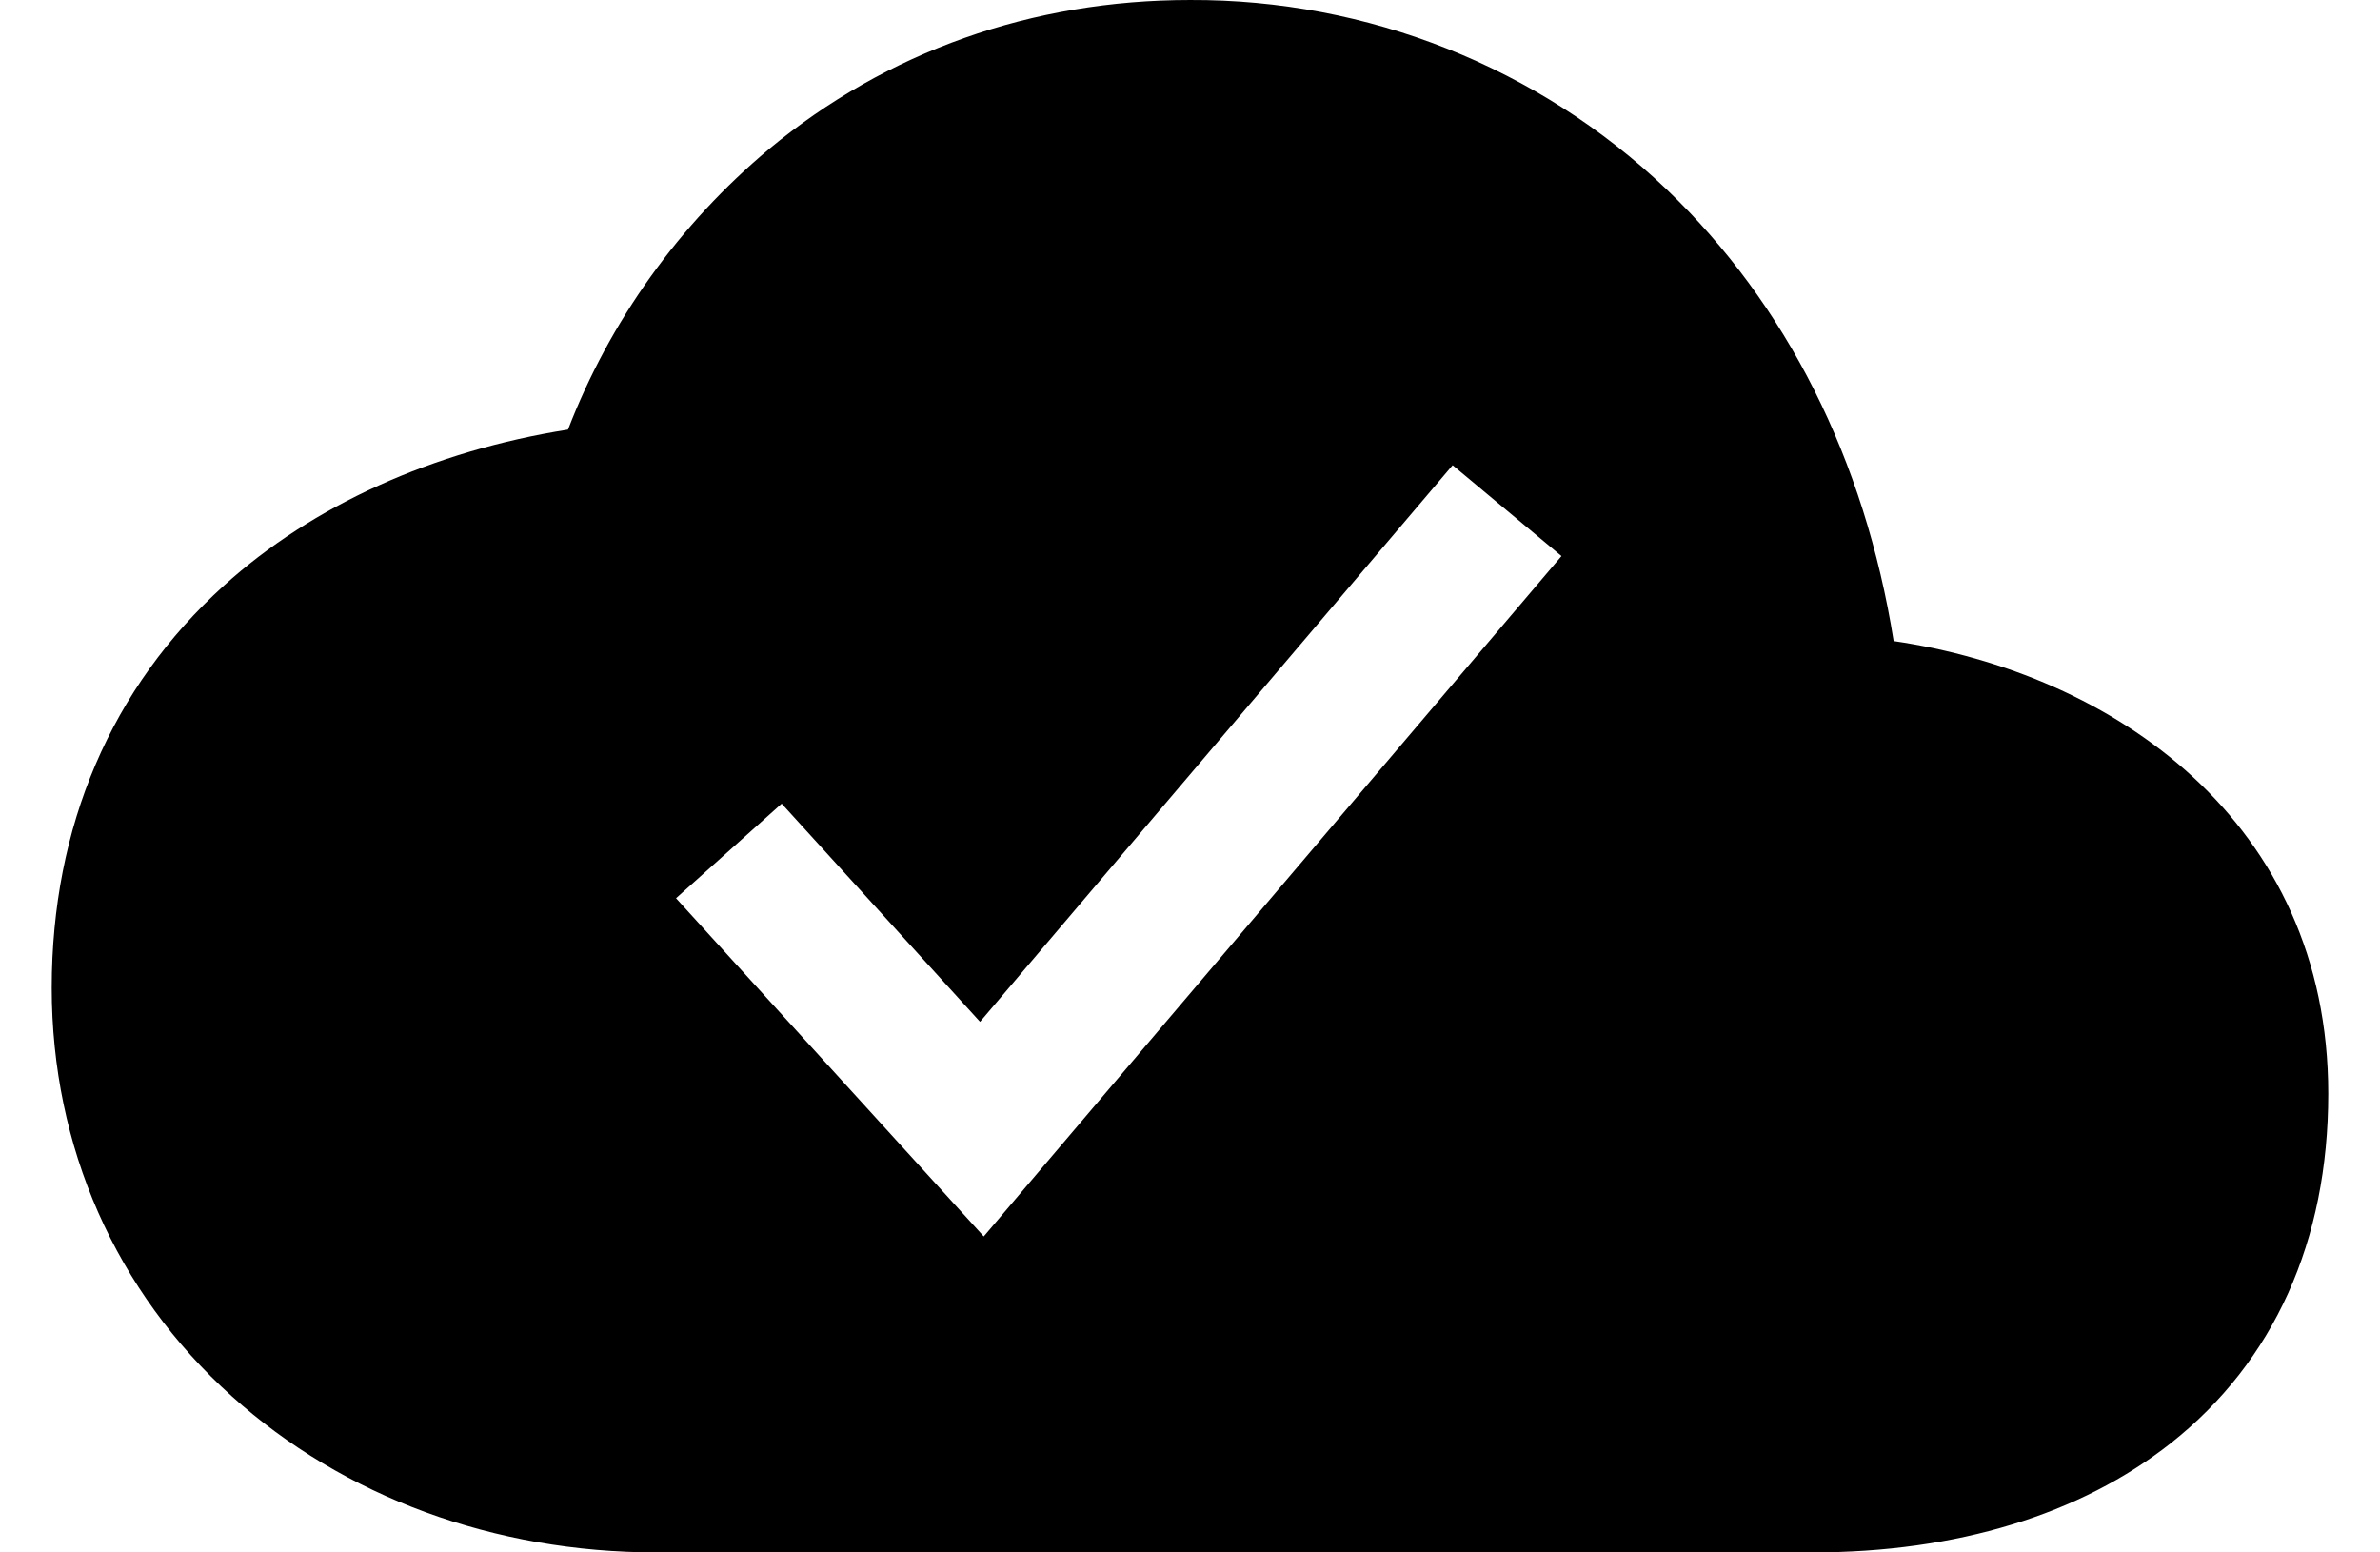 <?xml version='1.0' encoding='utf-8'?>
<svg xmlns="http://www.w3.org/2000/svg" width="23" height="15" viewBox="0 0 23 15" fill="none">
<path d="M18.3 6.194C18.02 4.44 17.266 2.939 16.104 1.828C14.867 0.648 13.216 -0.007 11.5 6.20512e-05C9.975 6.20512e-05 8.568 0.498 7.432 1.44C6.564 2.167 5.895 3.099 5.489 4.151C4.188 4.356 3.02 4.883 2.164 5.658C1.075 6.643 0.5 7.987 0.5 9.545C0.5 11.08 1.118 12.481 2.24 13.491C3.32 14.464 4.778 15 6.344 15H17.516C18.907 15 20.104 14.635 20.979 13.944C21.974 13.158 22.5 11.991 22.5 10.568C22.5 7.933 20.419 6.505 18.3 6.194ZM9.507 11.947L6.533 8.679L7.554 7.765L9.471 9.873L14.038 4.495L15.09 5.373L9.507 11.947Z" fill="currentColor" />
</svg>